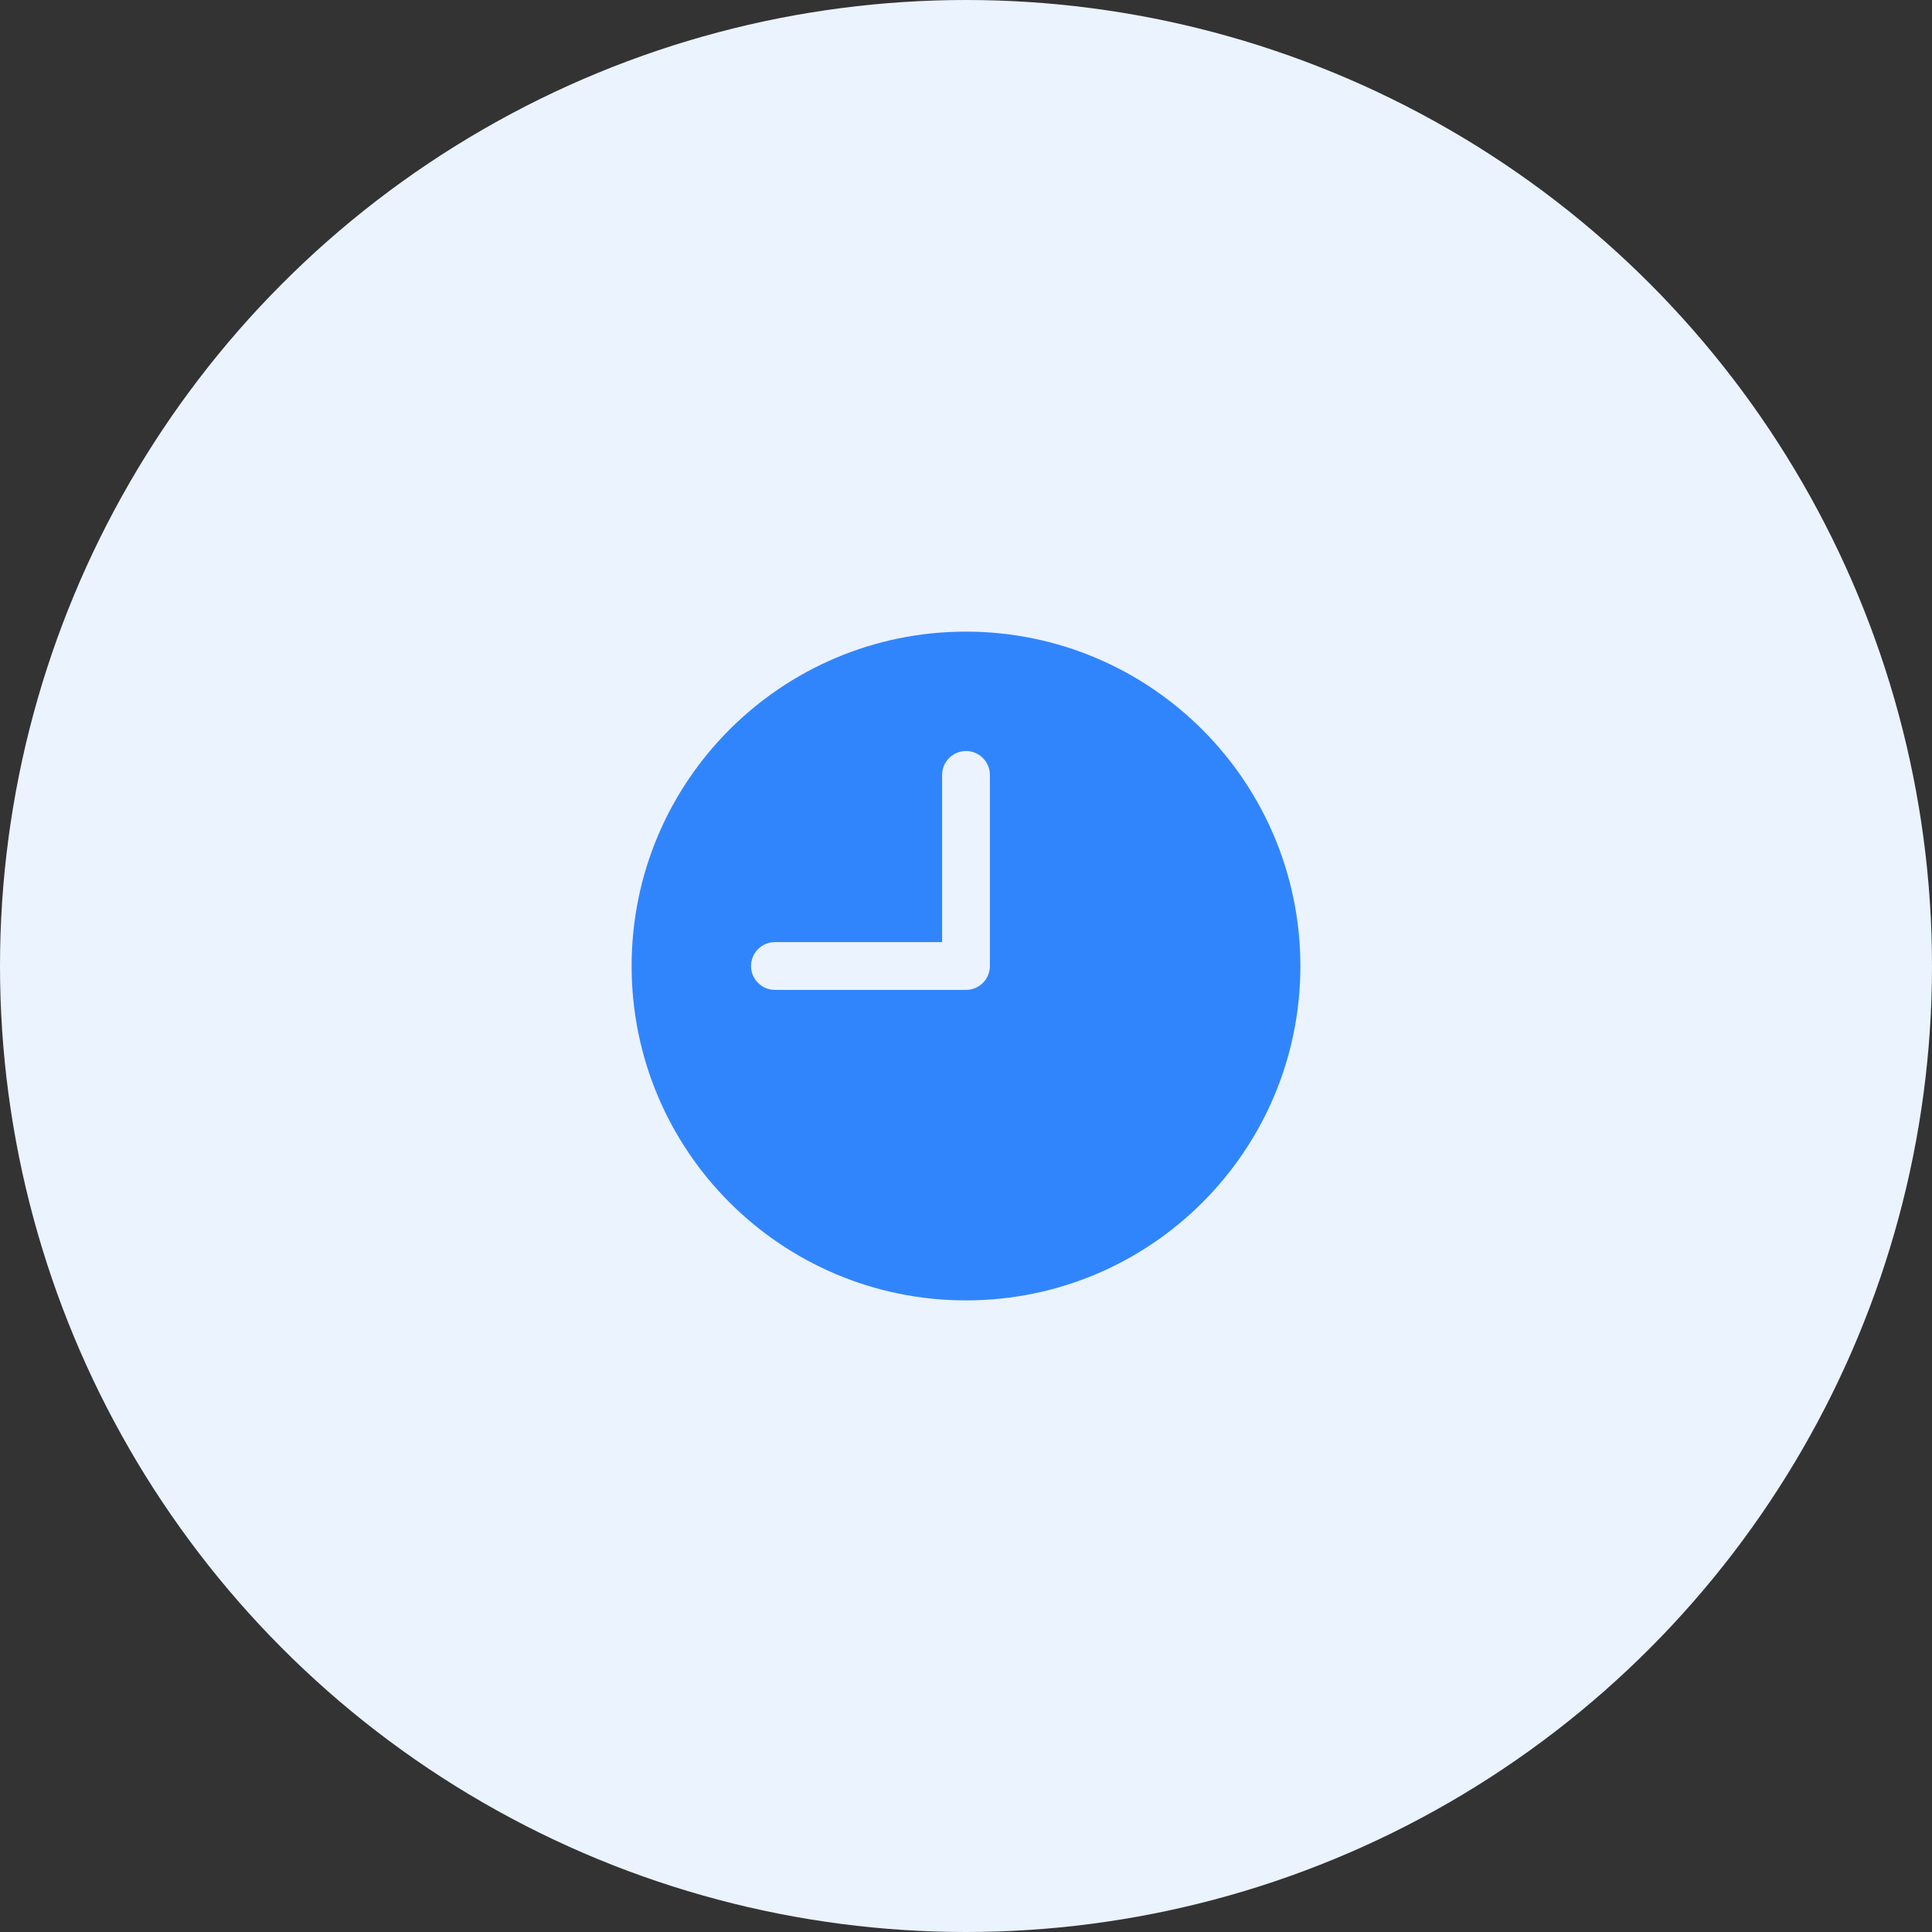 <svg width="52" height="52" viewBox="0 0 52 52" fill="none" xmlns="http://www.w3.org/2000/svg">
<rect x="0" y="0" width="52" height="52" fill="#333333" stroke="none"/>
<circle cx="26" cy="26" r="26" fill="#EBF3FF"/>
<path d="M26 17C21.029 17 17 21.029 17 26C17 30.971 21.029 35 26 35C30.971 35 35 30.971 35 26C34.995 21.032 30.968 17.005 26 17ZM26.643 26C26.643 26.355 26.355 26.643 26 26.643H20.857C20.502 26.643 20.214 26.355 20.214 26C20.214 25.645 20.502 25.357 20.857 25.357H25.357V20.857C25.357 20.502 25.645 20.214 26 20.214C26.355 20.214 26.643 20.502 26.643 20.857V26Z" fill="#3185FC"/>
</svg>
